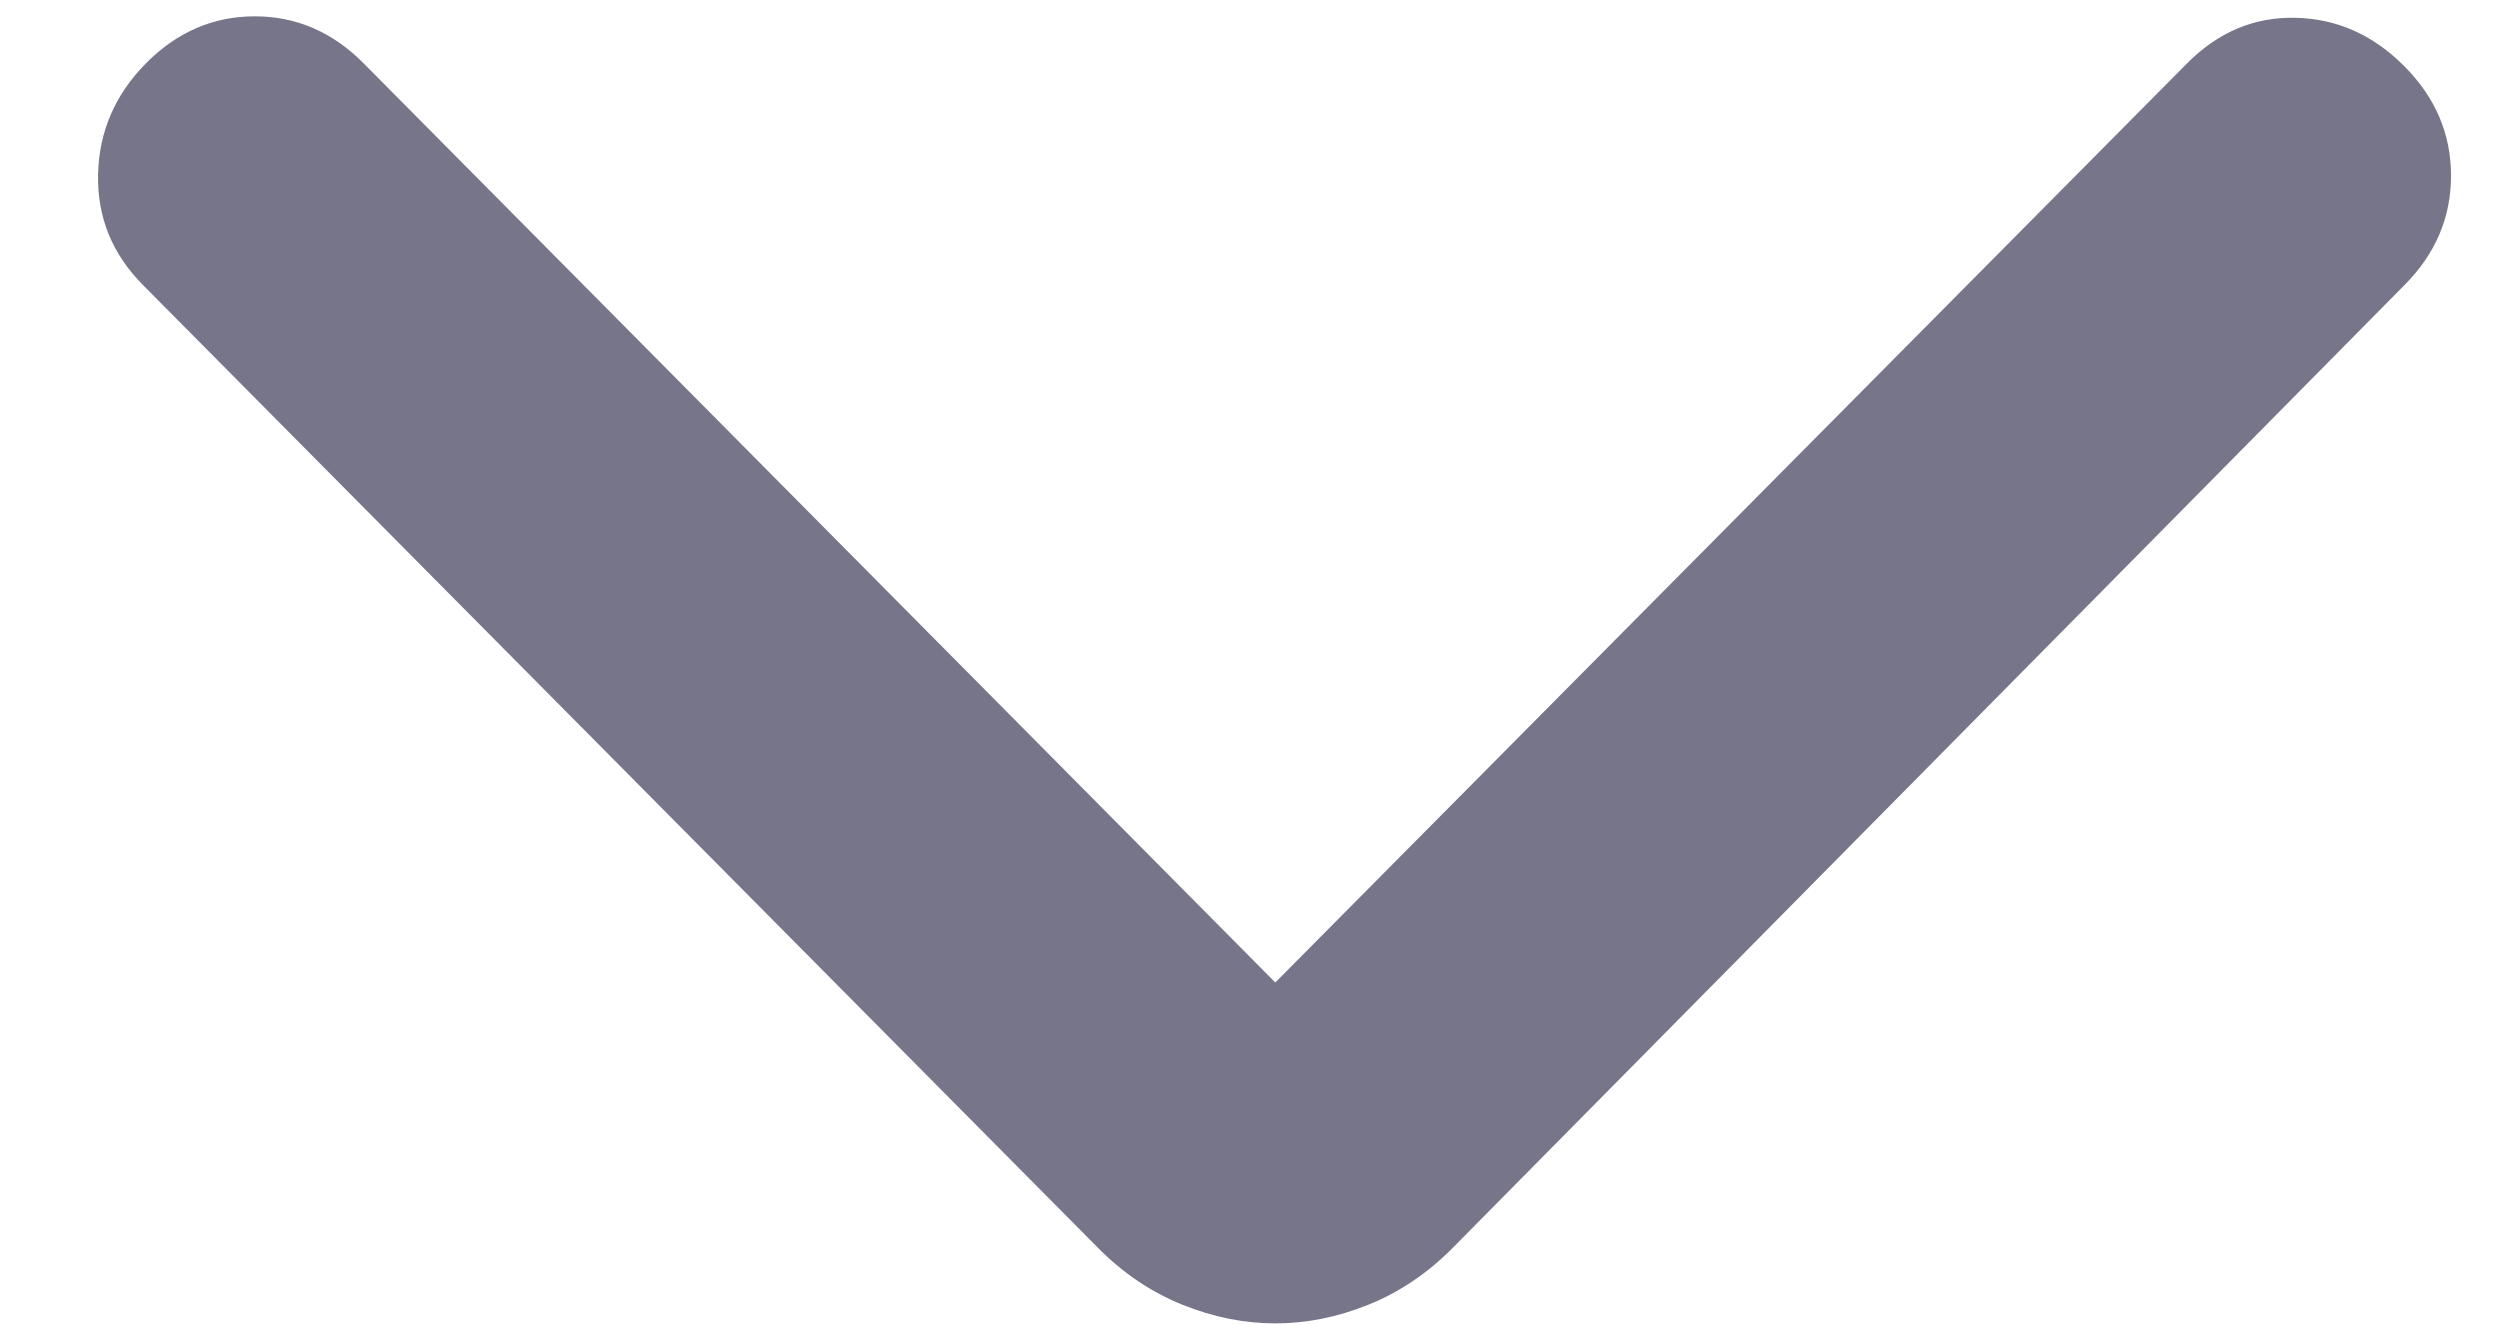 <svg width="17" height="9" viewBox="0 0 17 9" fill="none" xmlns="http://www.w3.org/2000/svg">
<path d="M8.672 6.681L14.874 0.429C15.085 0.217 15.331 0.114 15.612 0.121C15.893 0.128 16.139 0.238 16.35 0.451C16.561 0.663 16.667 0.911 16.667 1.195C16.667 1.479 16.561 1.727 16.35 1.939L9.875 8.489C9.706 8.659 9.516 8.787 9.305 8.872C9.094 8.957 8.883 8.999 8.672 8.999C8.461 8.999 8.251 8.957 8.04 8.872C7.829 8.787 7.639 8.659 7.47 8.489L0.973 1.939C0.762 1.727 0.66 1.475 0.667 1.184C0.674 0.893 0.783 0.642 0.994 0.429C1.205 0.217 1.451 0.111 1.733 0.111C2.014 0.111 2.26 0.217 2.471 0.429L8.672 6.681Z" fill="#77758A"/>
</svg>
